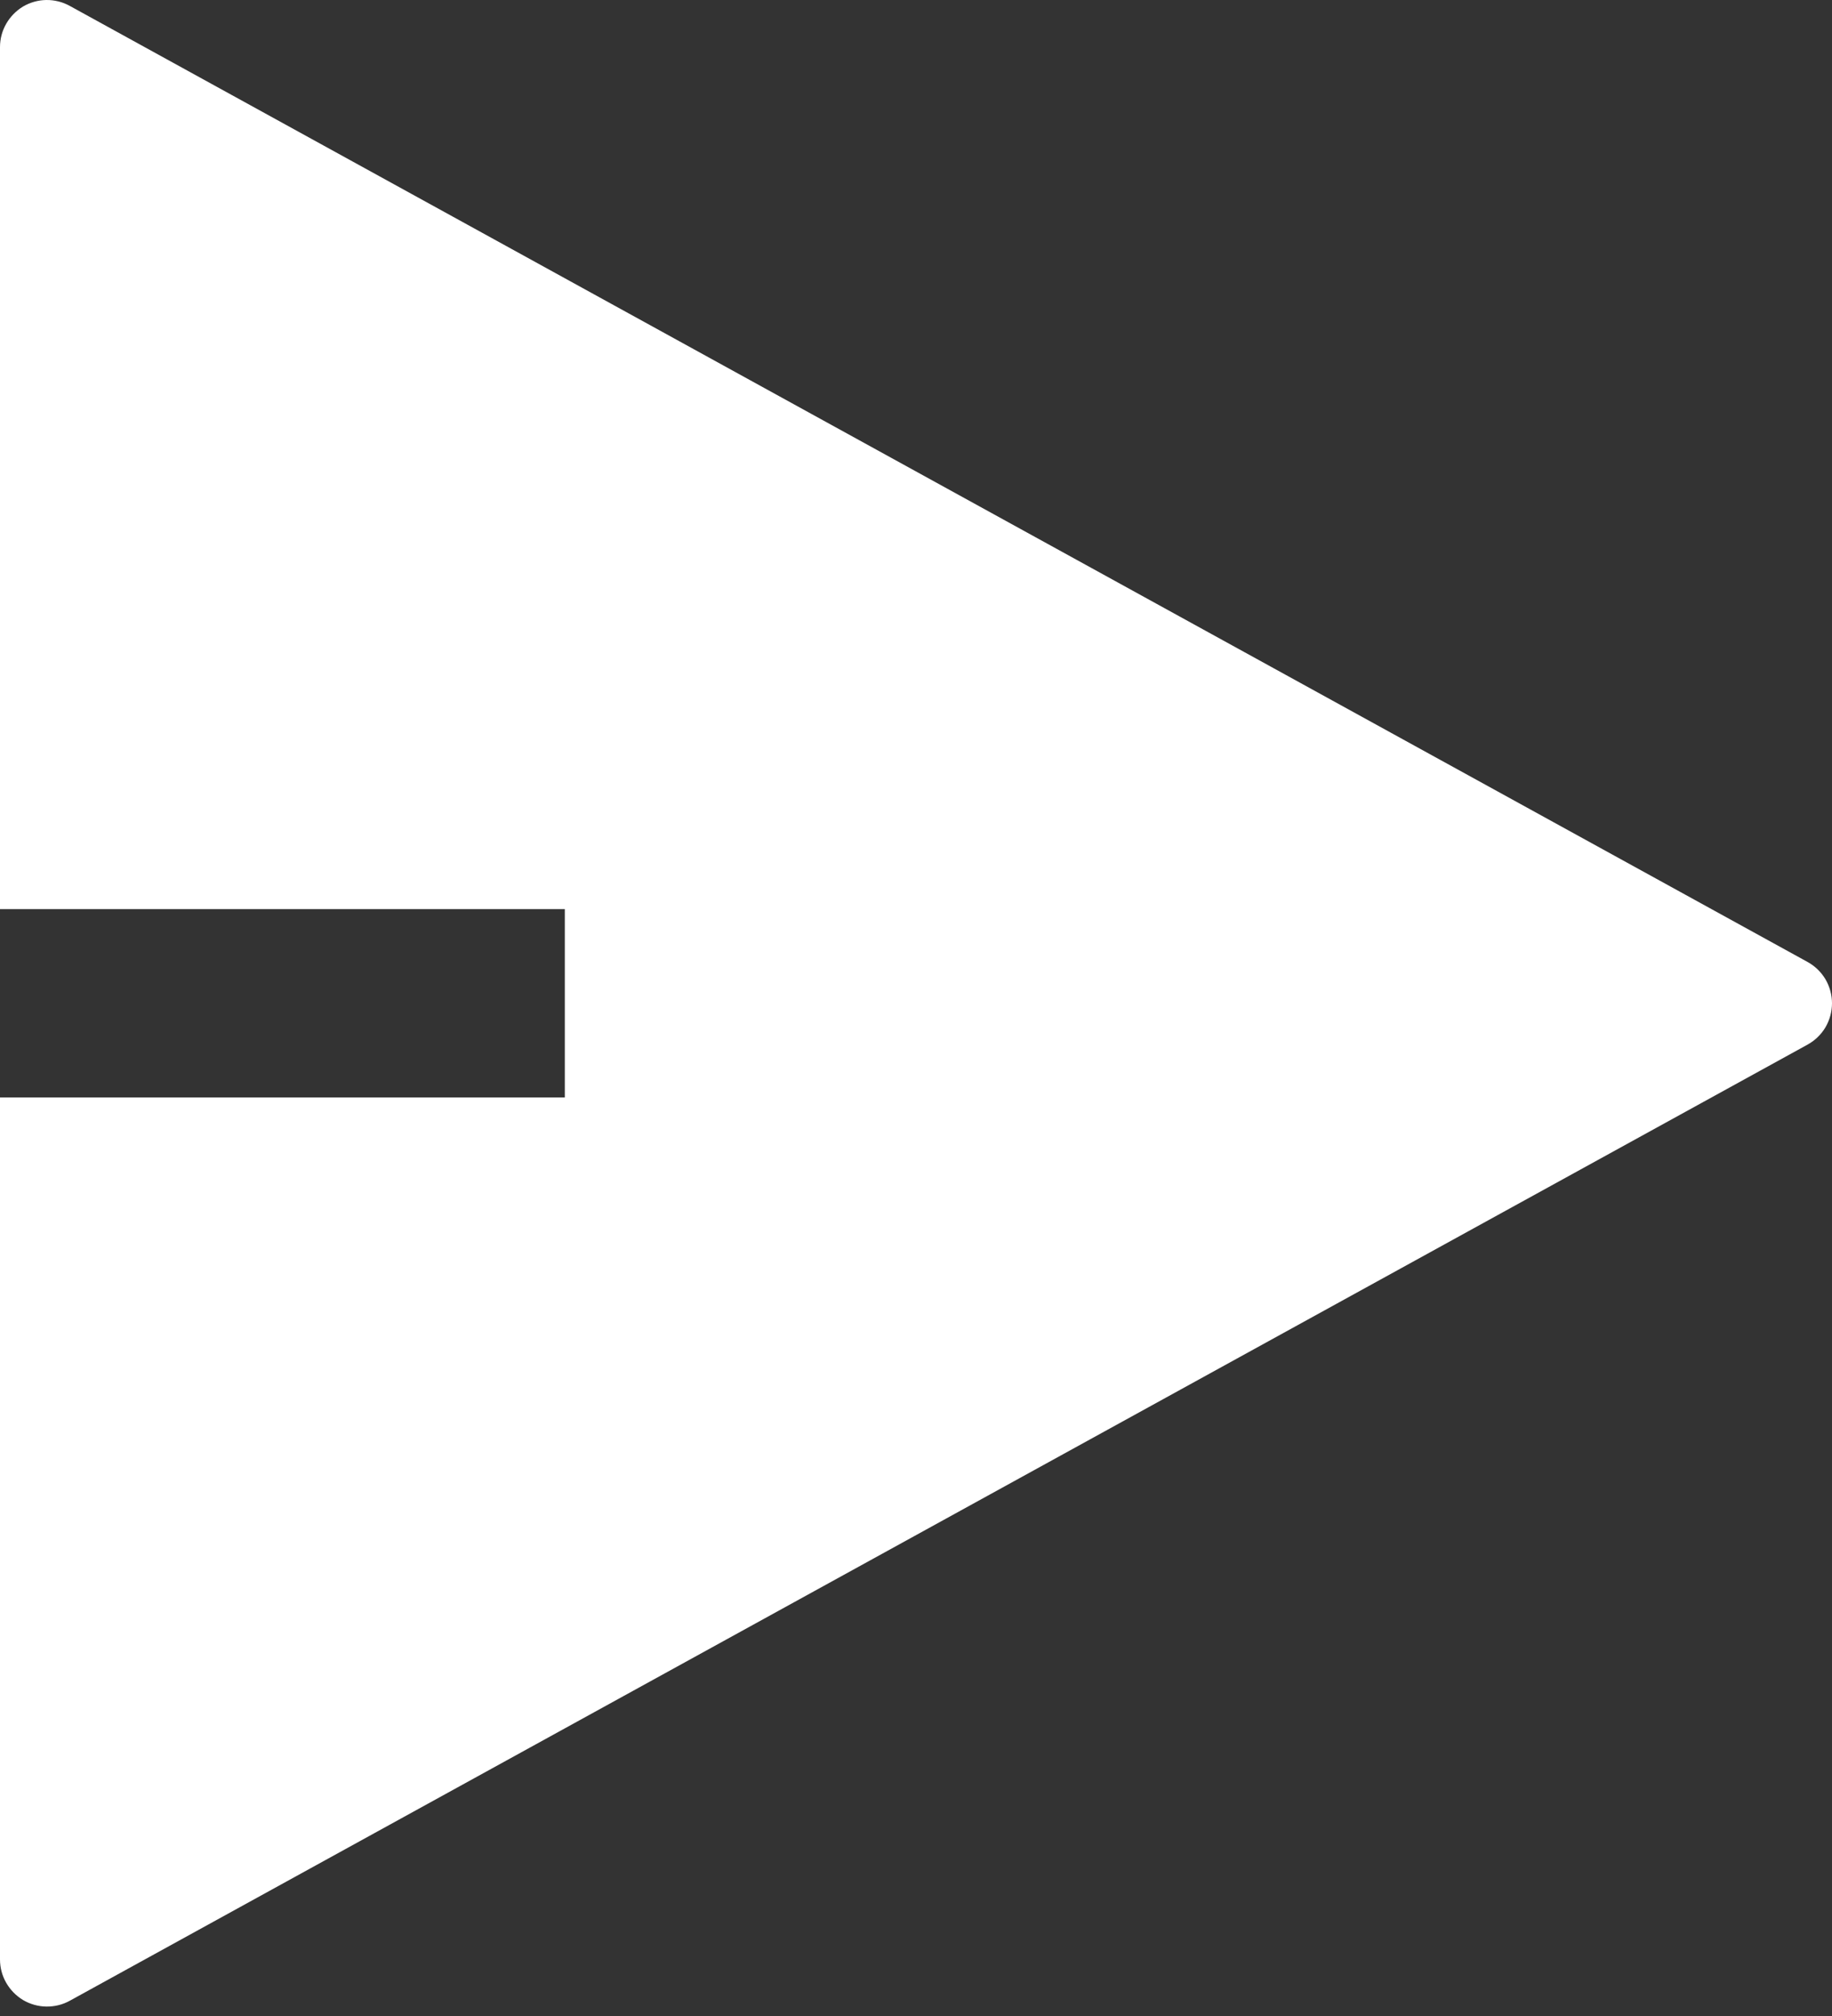 <svg width="20" height="22" viewBox="0 0 20 22" fill="none" xmlns="http://www.w3.org/2000/svg">
<rect x="0" y="0" width="20" height="22" fill="#333333" stroke="none"/>
<path d="M0 11.976H6.166V9.921H0V0.514C1.52868e-05 0.424 0.023 0.337 0.068 0.259C0.112 0.182 0.176 0.117 0.252 0.071C0.329 0.026 0.417 0.001 0.506 6.13731e-05C0.595 -0.001 0.683 0.021 0.761 0.064L19.734 10.498C19.815 10.543 19.882 10.608 19.929 10.687C19.975 10.766 20 10.857 20 10.948C20 11.04 19.975 11.131 19.929 11.21C19.882 11.289 19.815 11.354 19.734 11.399L0.761 21.834C0.683 21.877 0.595 21.898 0.506 21.897C0.417 21.896 0.329 21.871 0.252 21.826C0.176 21.78 0.112 21.715 0.068 21.638C0.023 21.56 1.52868e-05 21.473 0 21.383V11.976Z" fill="white"/>
</svg>

